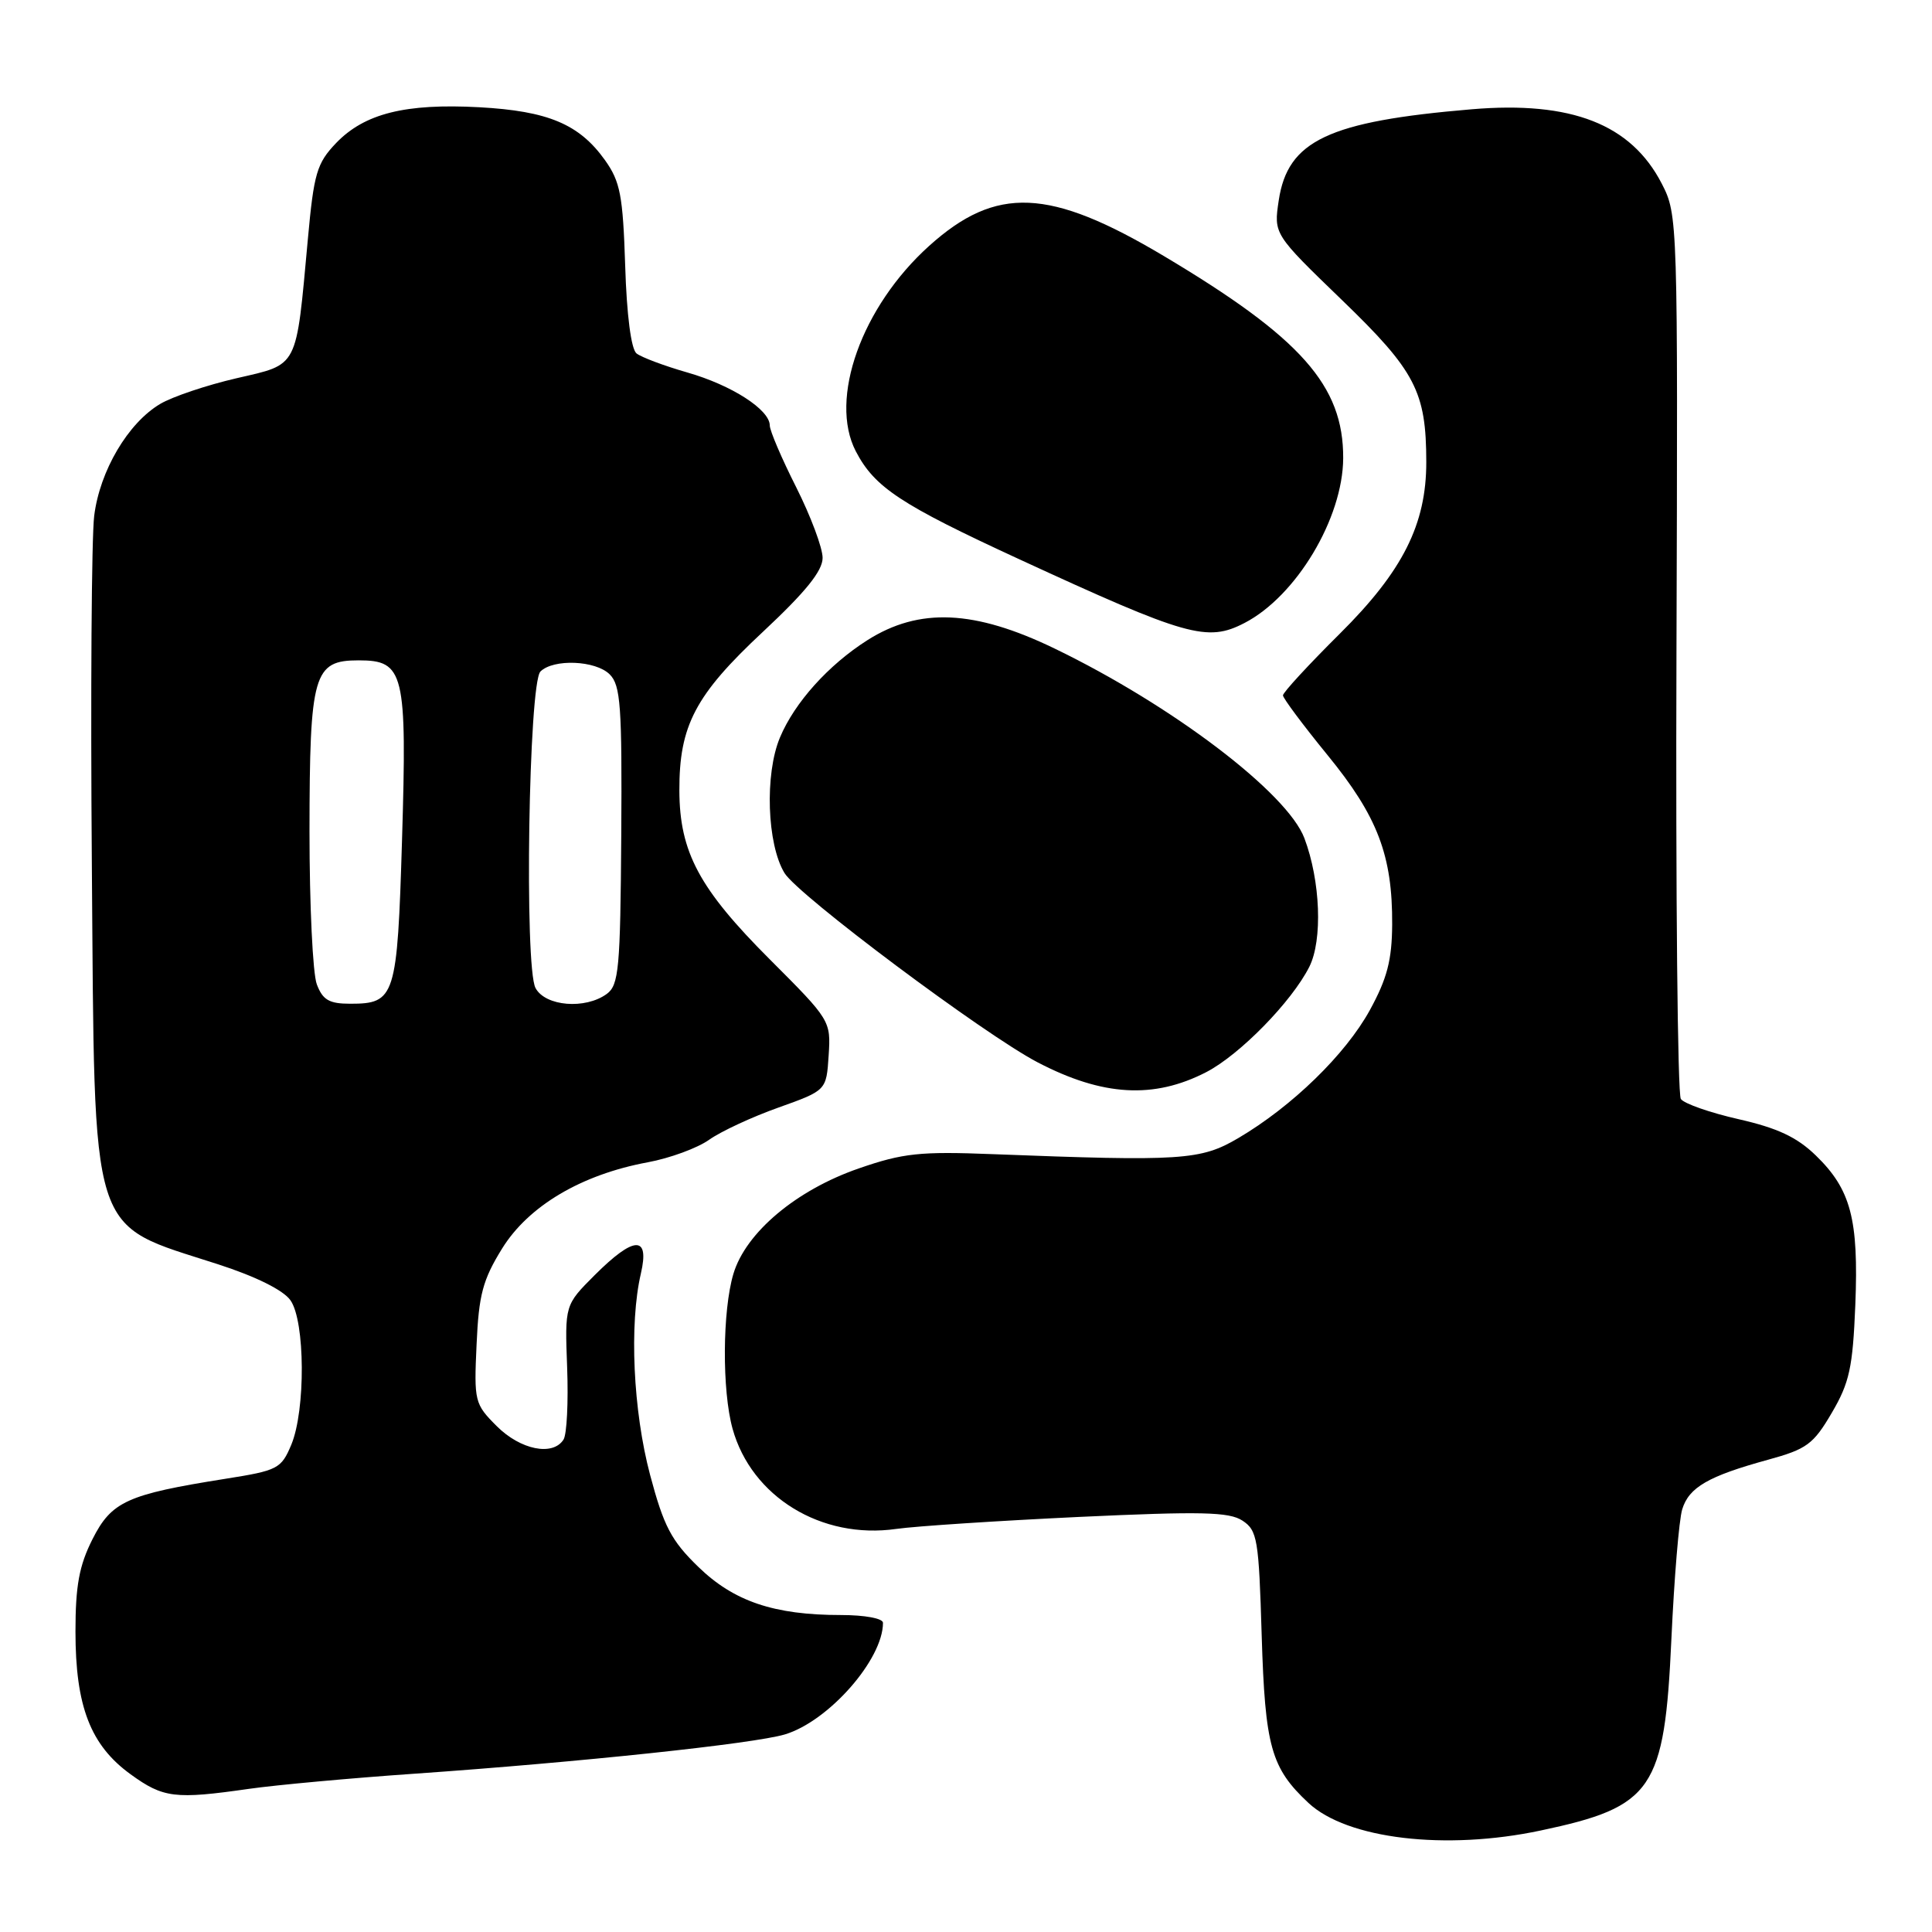 <?xml version="1.0" encoding="UTF-8" standalone="no"?>
<!DOCTYPE svg PUBLIC "-//W3C//DTD SVG 1.1//EN" "http://www.w3.org/Graphics/SVG/1.1/DTD/svg11.dtd" >
<svg xmlns="http://www.w3.org/2000/svg" xmlns:xlink="http://www.w3.org/1999/xlink" version="1.1" viewBox="0 0 256 256">
 <g >
 <path fill="currentColor"
d=" M 204.16 242.55 C 219.04 239.40 220.56 237.17 221.47 217.15 C 221.84 209.09 222.48 201.38 222.90 200.00 C 223.79 197.08 226.35 195.60 234.25 193.43 C 239.40 192.02 240.28 191.38 242.72 187.21 C 245.07 183.21 245.50 181.21 245.84 172.89 C 246.29 161.54 245.25 157.61 240.61 153.11 C 238.11 150.68 235.53 149.47 230.38 148.30 C 226.60 147.44 223.15 146.24 222.72 145.62 C 222.29 145.00 222.03 118.40 222.14 86.50 C 222.33 28.96 222.32 28.47 220.19 24.33 C 216.13 16.46 208.23 13.36 195.00 14.48 C 176.02 16.08 170.63 18.63 169.44 26.55 C 168.77 31.02 168.77 31.02 177.82 39.76 C 187.56 49.16 188.98 51.90 188.99 61.21 C 189.00 69.47 185.88 75.68 177.52 83.98 C 173.38 88.09 170.00 91.76 170.00 92.14 C 170.00 92.51 172.66 96.08 175.91 100.06 C 182.54 108.17 184.52 113.36 184.47 122.50 C 184.44 127.21 183.81 129.65 181.51 133.85 C 178.29 139.72 171.18 146.63 164.07 150.81 C 159.09 153.74 156.61 153.90 131.50 152.93 C 121.92 152.55 119.64 152.80 113.83 154.81 C 105.53 157.67 98.82 163.30 97.18 168.79 C 95.72 173.68 95.66 184.23 97.07 189.32 C 99.58 198.34 108.84 204.01 118.76 202.59 C 121.37 202.22 132.27 201.51 143.00 201.00 C 159.17 200.25 162.86 200.33 164.63 201.49 C 166.61 202.79 166.80 203.94 167.18 216.70 C 167.63 231.44 168.41 234.26 173.38 238.90 C 178.50 243.68 191.54 245.23 204.16 242.55 Z  M 33.00 237.03 C 36.58 236.52 46.47 235.61 55.00 235.02 C 76.90 233.49 99.88 231.05 104.00 229.82 C 109.81 228.07 117.00 219.89 117.00 215.03 C 117.00 214.45 114.60 214.00 111.44 214.00 C 102.57 214.00 97.23 212.20 92.50 207.59 C 88.95 204.14 87.95 202.24 86.14 195.43 C 83.89 186.96 83.36 175.45 84.92 168.75 C 86.10 163.66 84.03 163.74 78.80 168.96 C 74.84 172.92 74.84 172.92 75.15 181.21 C 75.32 185.77 75.11 190.06 74.67 190.75 C 73.26 192.98 68.97 192.12 65.82 188.97 C 62.89 186.04 62.80 185.70 63.15 178.14 C 63.44 171.56 63.97 169.58 66.53 165.44 C 70.03 159.79 77.03 155.64 85.83 154.01 C 88.76 153.47 92.43 152.12 93.97 151.02 C 95.52 149.92 99.65 148.00 103.14 146.76 C 109.50 144.49 109.50 144.49 109.80 139.86 C 110.10 135.26 110.03 135.15 102.01 127.13 C 92.66 117.78 90.05 112.92 90.02 104.77 C 89.99 96.15 92.12 92.09 101.09 83.72 C 106.75 78.43 109.00 75.65 109.00 73.92 C 109.00 72.59 107.42 68.38 105.50 64.56 C 103.57 60.74 102.00 57.06 102.00 56.38 C 102.00 54.29 96.96 51.04 91.09 49.36 C 88.02 48.48 84.98 47.34 84.34 46.83 C 83.63 46.26 83.04 41.74 82.84 35.20 C 82.54 25.91 82.19 24.07 80.17 21.23 C 76.76 16.45 72.63 14.71 63.50 14.21 C 53.71 13.68 48.30 15.04 44.54 18.95 C 41.98 21.63 41.59 22.94 40.79 31.72 C 39.20 49.02 39.62 48.20 31.34 50.12 C 27.40 51.03 22.85 52.56 21.23 53.52 C 16.96 56.05 13.22 62.39 12.48 68.36 C 12.13 71.19 11.99 91.95 12.17 114.50 C 12.57 164.88 11.65 161.94 28.88 167.52 C 33.92 169.15 37.56 170.96 38.49 172.30 C 40.44 175.07 40.50 186.86 38.60 191.43 C 37.26 194.62 36.82 194.85 29.85 195.95 C 16.82 198.02 14.78 198.95 12.25 203.96 C 10.49 207.45 10.00 210.12 10.00 216.19 C 10.00 226.10 11.99 231.25 17.30 235.10 C 21.64 238.25 23.18 238.44 33.00 237.03 Z  M 159.84 142.06 C 164.28 139.76 171.16 132.73 173.49 128.11 C 175.27 124.57 174.97 116.72 172.84 111.07 C 170.58 105.06 155.31 93.46 139.75 85.94 C 129.13 80.80 121.80 80.47 114.93 84.83 C 109.78 88.10 105.28 93.10 103.35 97.72 C 101.31 102.57 101.63 111.87 103.95 115.68 C 105.74 118.62 130.42 137.08 137.50 140.77 C 146.11 145.26 152.89 145.65 159.84 142.06 Z  M 164.90 82.55 C 171.76 79.00 177.94 68.68 177.98 60.71 C 178.02 51.09 172.40 44.76 154.19 33.91 C 139.06 24.90 132.00 24.59 123.13 32.57 C 114.17 40.63 109.80 52.87 113.40 59.80 C 115.89 64.58 119.31 66.84 135.05 74.10 C 157.30 84.36 159.96 85.11 164.90 82.55 Z  M 41.98 130.43 C 41.44 129.02 41.01 119.91 41.01 110.18 C 41.03 89.26 41.54 87.50 47.52 87.50 C 53.56 87.50 53.94 89.07 53.27 111.33 C 52.64 132.15 52.37 133.00 46.40 133.00 C 43.62 133.00 42.76 132.50 41.98 130.43 Z  M 70.96 130.92 C 69.46 128.13 70.05 90.55 71.61 88.98 C 73.33 87.27 78.93 87.50 80.79 89.36 C 82.24 90.81 82.43 93.56 82.32 110.71 C 82.20 128.35 82.00 130.53 80.40 131.70 C 77.55 133.78 72.26 133.35 70.96 130.92 Z "/>
</g>
</svg>